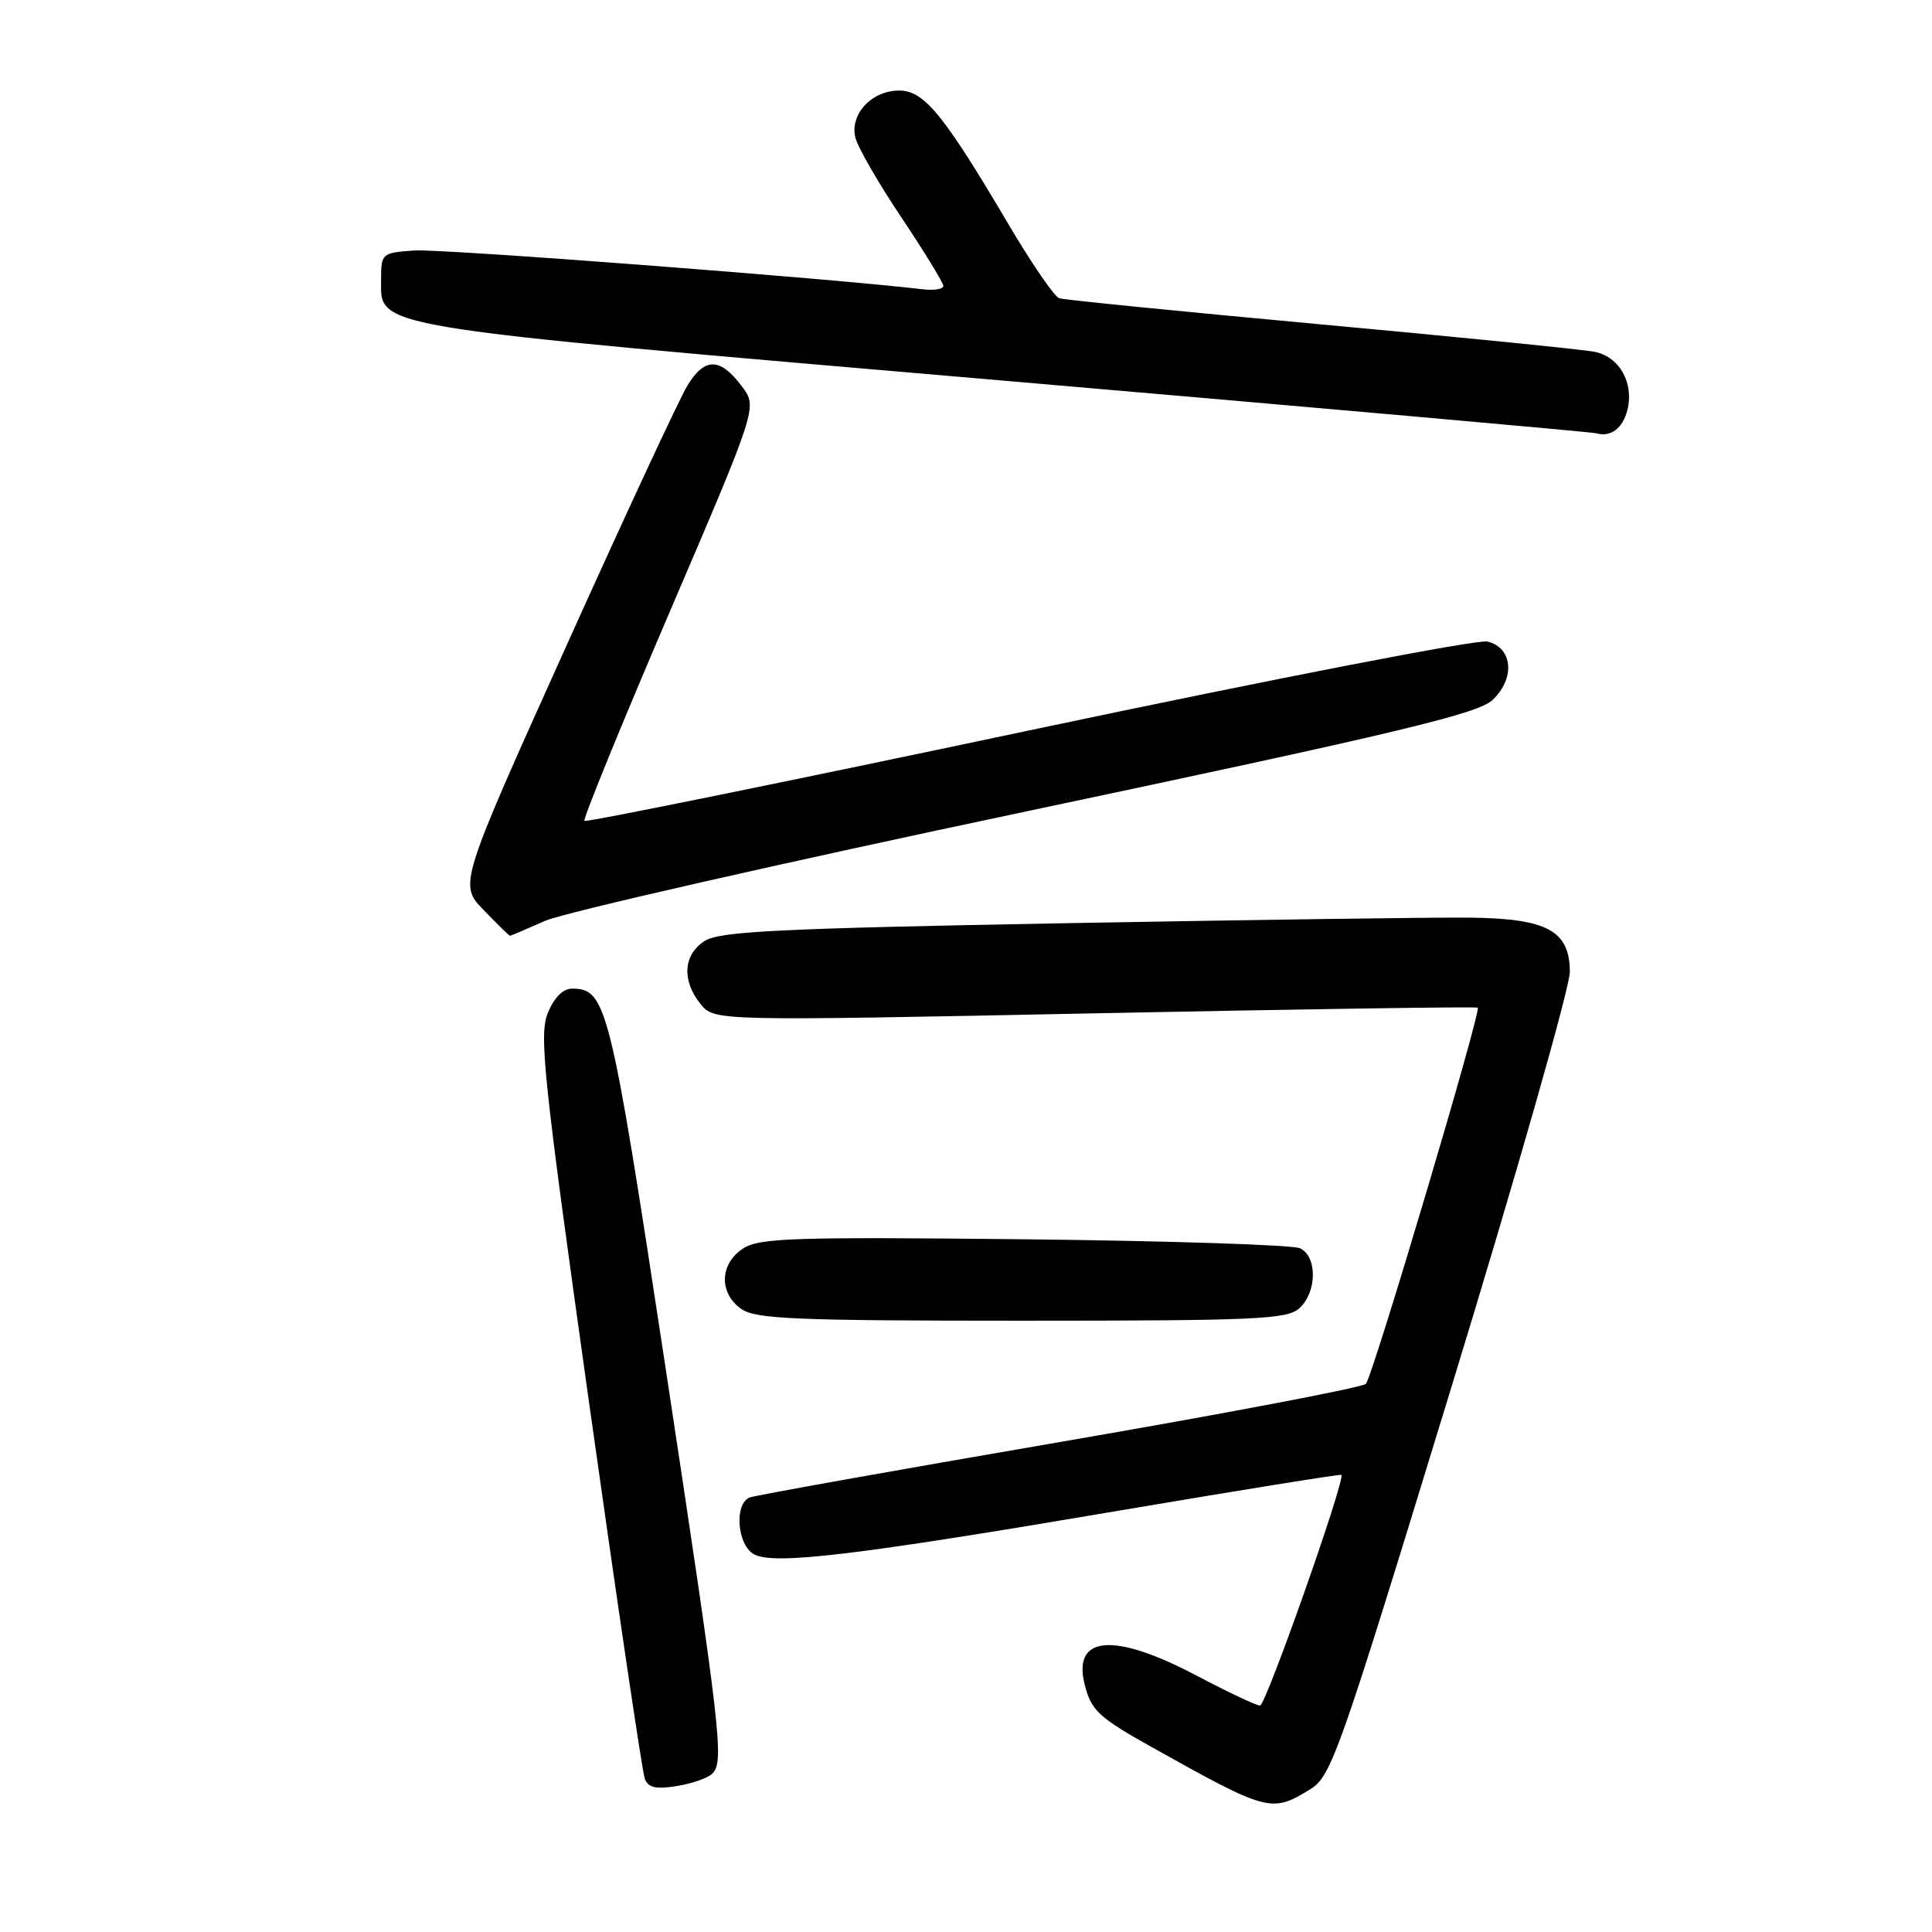 <?xml version="1.0" encoding="UTF-8" standalone="no"?>
<!DOCTYPE svg PUBLIC "-//W3C//DTD SVG 1.1//EN" "http://www.w3.org/Graphics/SVG/1.1/DTD/svg11.dtd" >
<svg xmlns="http://www.w3.org/2000/svg" xmlns:xlink="http://www.w3.org/1999/xlink" version="1.1" viewBox="0 0 256 256">
 <g >
 <path fill="currentColor"
d=" M 173.53 237.14 C 176.42 235.38 177.28 232.95 192.29 183.90 C 200.94 155.63 208.02 130.82 208.01 128.77 C 207.99 123.31 205.01 121.70 194.68 121.59 C 190.18 121.54 166.06 121.88 141.09 122.33 C 102.99 123.03 95.30 123.41 93.34 124.70 C 90.53 126.54 90.32 129.94 92.83 133.04 C 94.66 135.29 94.66 135.29 145.08 134.27 C 172.81 133.71 195.64 133.37 195.81 133.52 C 196.30 133.94 181.89 182.42 180.98 183.37 C 180.53 183.85 162.27 187.32 140.42 191.08 C 118.57 194.83 100.09 198.14 99.35 198.42 C 97.25 199.23 97.67 204.76 99.93 205.96 C 102.59 207.39 113.41 206.09 148.50 200.13 C 164.45 197.43 177.61 195.31 177.74 195.43 C 178.32 195.95 167.73 226.00 166.96 226.00 C 166.48 226.00 162.68 224.20 158.50 222.00 C 147.61 216.27 142.13 216.69 143.71 223.15 C 144.57 226.65 145.55 227.56 152.84 231.63 C 167.96 240.08 168.49 240.22 173.53 237.14 Z  M 94.38 235.02 C 95.98 233.42 95.57 229.83 88.10 180.65 C 80.86 133.04 80.36 131.00 75.79 131.00 C 74.59 131.00 73.42 132.19 72.58 134.25 C 71.41 137.14 72.01 142.83 78.05 185.83 C 81.79 212.40 85.11 234.85 85.44 235.70 C 85.89 236.88 86.92 237.11 89.68 236.66 C 91.69 236.34 93.80 235.60 94.38 235.02 Z  M 172.17 173.35 C 174.52 171.22 174.57 166.48 172.25 165.40 C 171.29 164.95 154.84 164.42 135.70 164.21 C 105.04 163.89 100.60 164.03 98.45 165.44 C 95.35 167.47 95.24 171.35 98.22 173.44 C 100.13 174.78 105.38 175.00 135.39 175.00 C 166.51 175.00 170.54 174.82 172.17 173.35 Z  M 72.22 122.02 C 74.68 120.93 103.41 114.39 136.06 107.50 C 185.23 97.11 195.82 94.58 197.76 92.76 C 200.81 89.89 200.45 85.80 197.09 85.01 C 195.73 84.70 169.12 89.86 136.25 96.81 C 104.12 103.61 77.66 108.99 77.44 108.77 C 77.22 108.55 82.29 96.13 88.70 81.17 C 100.36 53.96 100.36 53.96 98.33 51.23 C 95.43 47.35 93.39 47.31 91.08 51.10 C 90.00 52.88 82.75 68.48 74.96 85.77 C 60.80 117.20 60.80 117.20 64.10 120.60 C 65.91 122.47 67.47 124.00 67.57 124.00 C 67.67 124.00 69.76 123.11 72.22 122.02 Z  M 215.64 54.32 C 216.53 50.74 214.59 47.28 211.31 46.62 C 209.77 46.31 193.43 44.67 175.00 42.98 C 156.57 41.28 140.98 39.73 140.35 39.52 C 139.72 39.31 136.72 34.95 133.69 29.82 C 125.04 15.16 122.46 12.00 119.15 12.00 C 115.48 12.00 112.57 15.15 113.35 18.26 C 113.67 19.55 116.43 24.32 119.47 28.86 C 122.51 33.41 125.00 37.47 125.00 37.89 C 125.00 38.31 123.76 38.51 122.25 38.33 C 109.79 36.86 58.36 32.94 54.89 33.19 C 50.63 33.49 50.50 33.60 50.50 36.89 C 50.50 43.57 47.59 43.09 133.00 50.44 C 175.62 54.11 210.95 57.25 211.50 57.41 C 213.41 57.97 215.02 56.77 215.64 54.32 Z "/>
</g>
</svg>